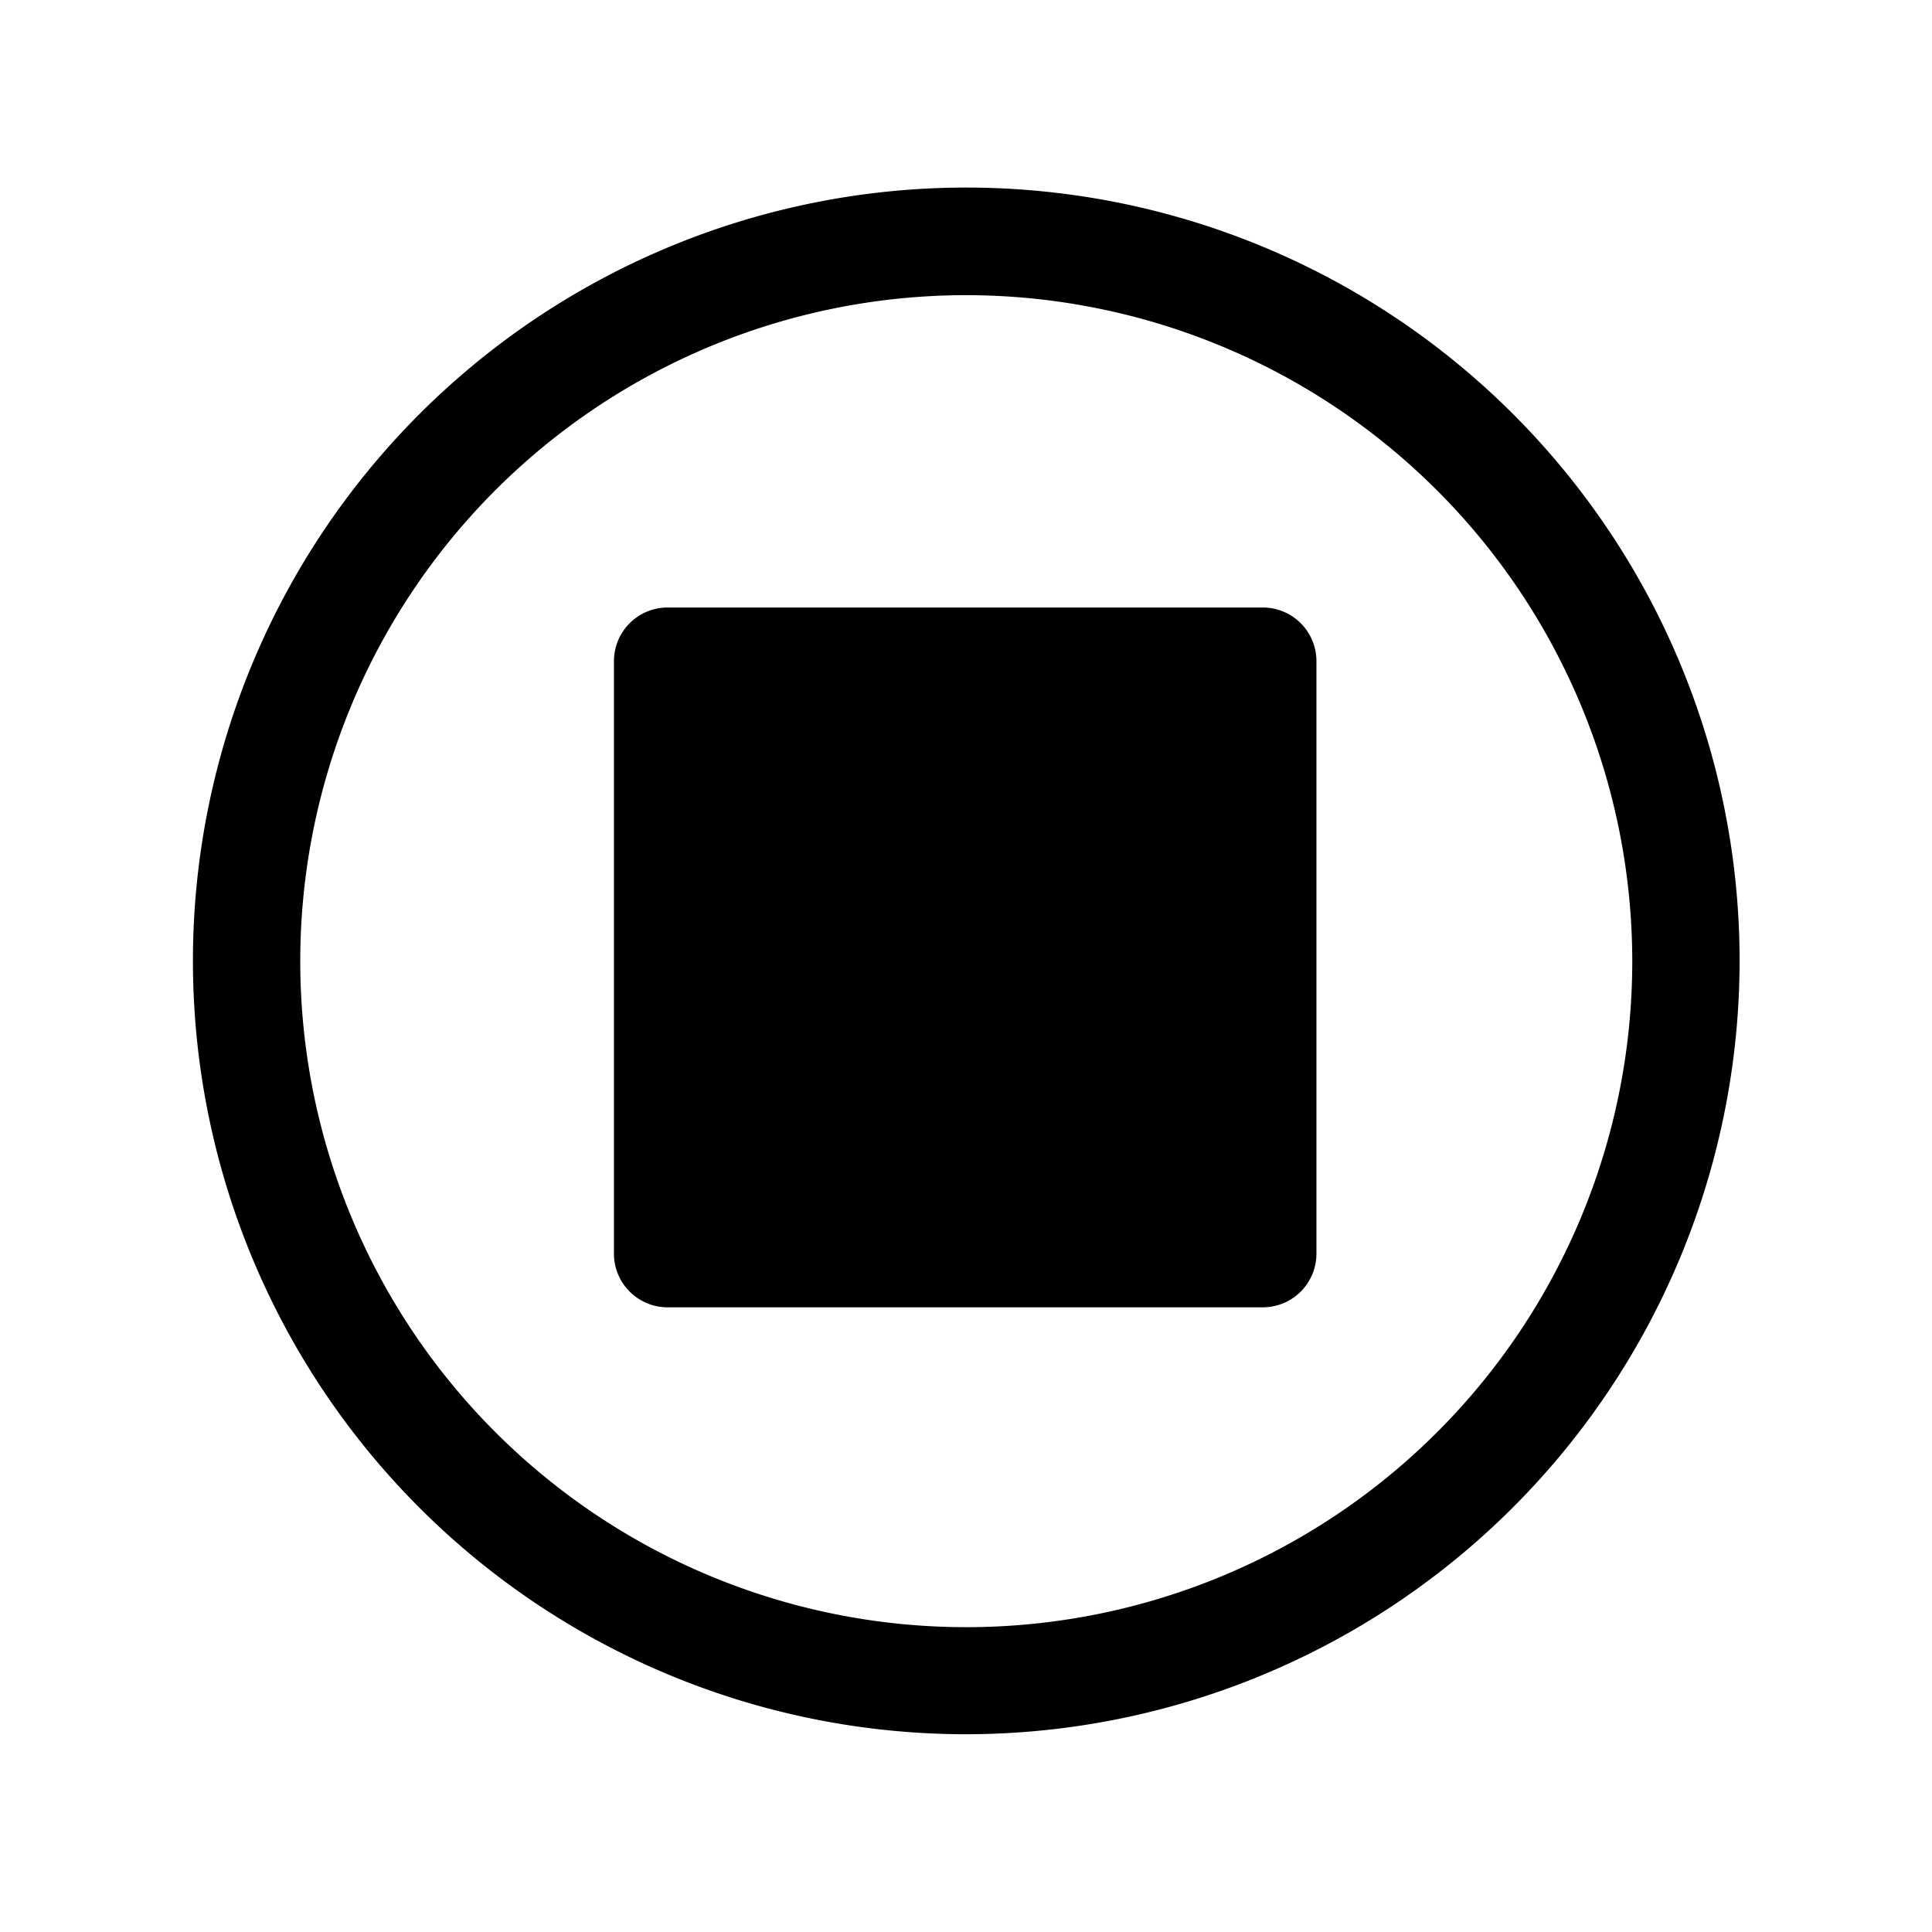 <svg xmlns="http://www.w3.org/2000/svg" viewBox="0 0 72 72">
  <g>
    <path d="M36,64.63A28.82,28.82,0,1,1,64.83,35.81,28.85,28.85,0,0,1,36,64.63ZM36,11A24.82,24.82,0,1,0,60.83,35.81,24.84,24.84,0,0,0,36,11Z" />
    <path d="M47.06,48.72H24.88a2,2,0,0,1-2-2V24.64a2,2,0,0,1,2-2H47.06a2,2,0,0,1,2,2V46.72A2,2,0,0,1,47.06,48.72Z" />
  </g>
  <rect x="0.36" y="0.36" width="71.28" height="71.28" fill="none"/>
</svg>
